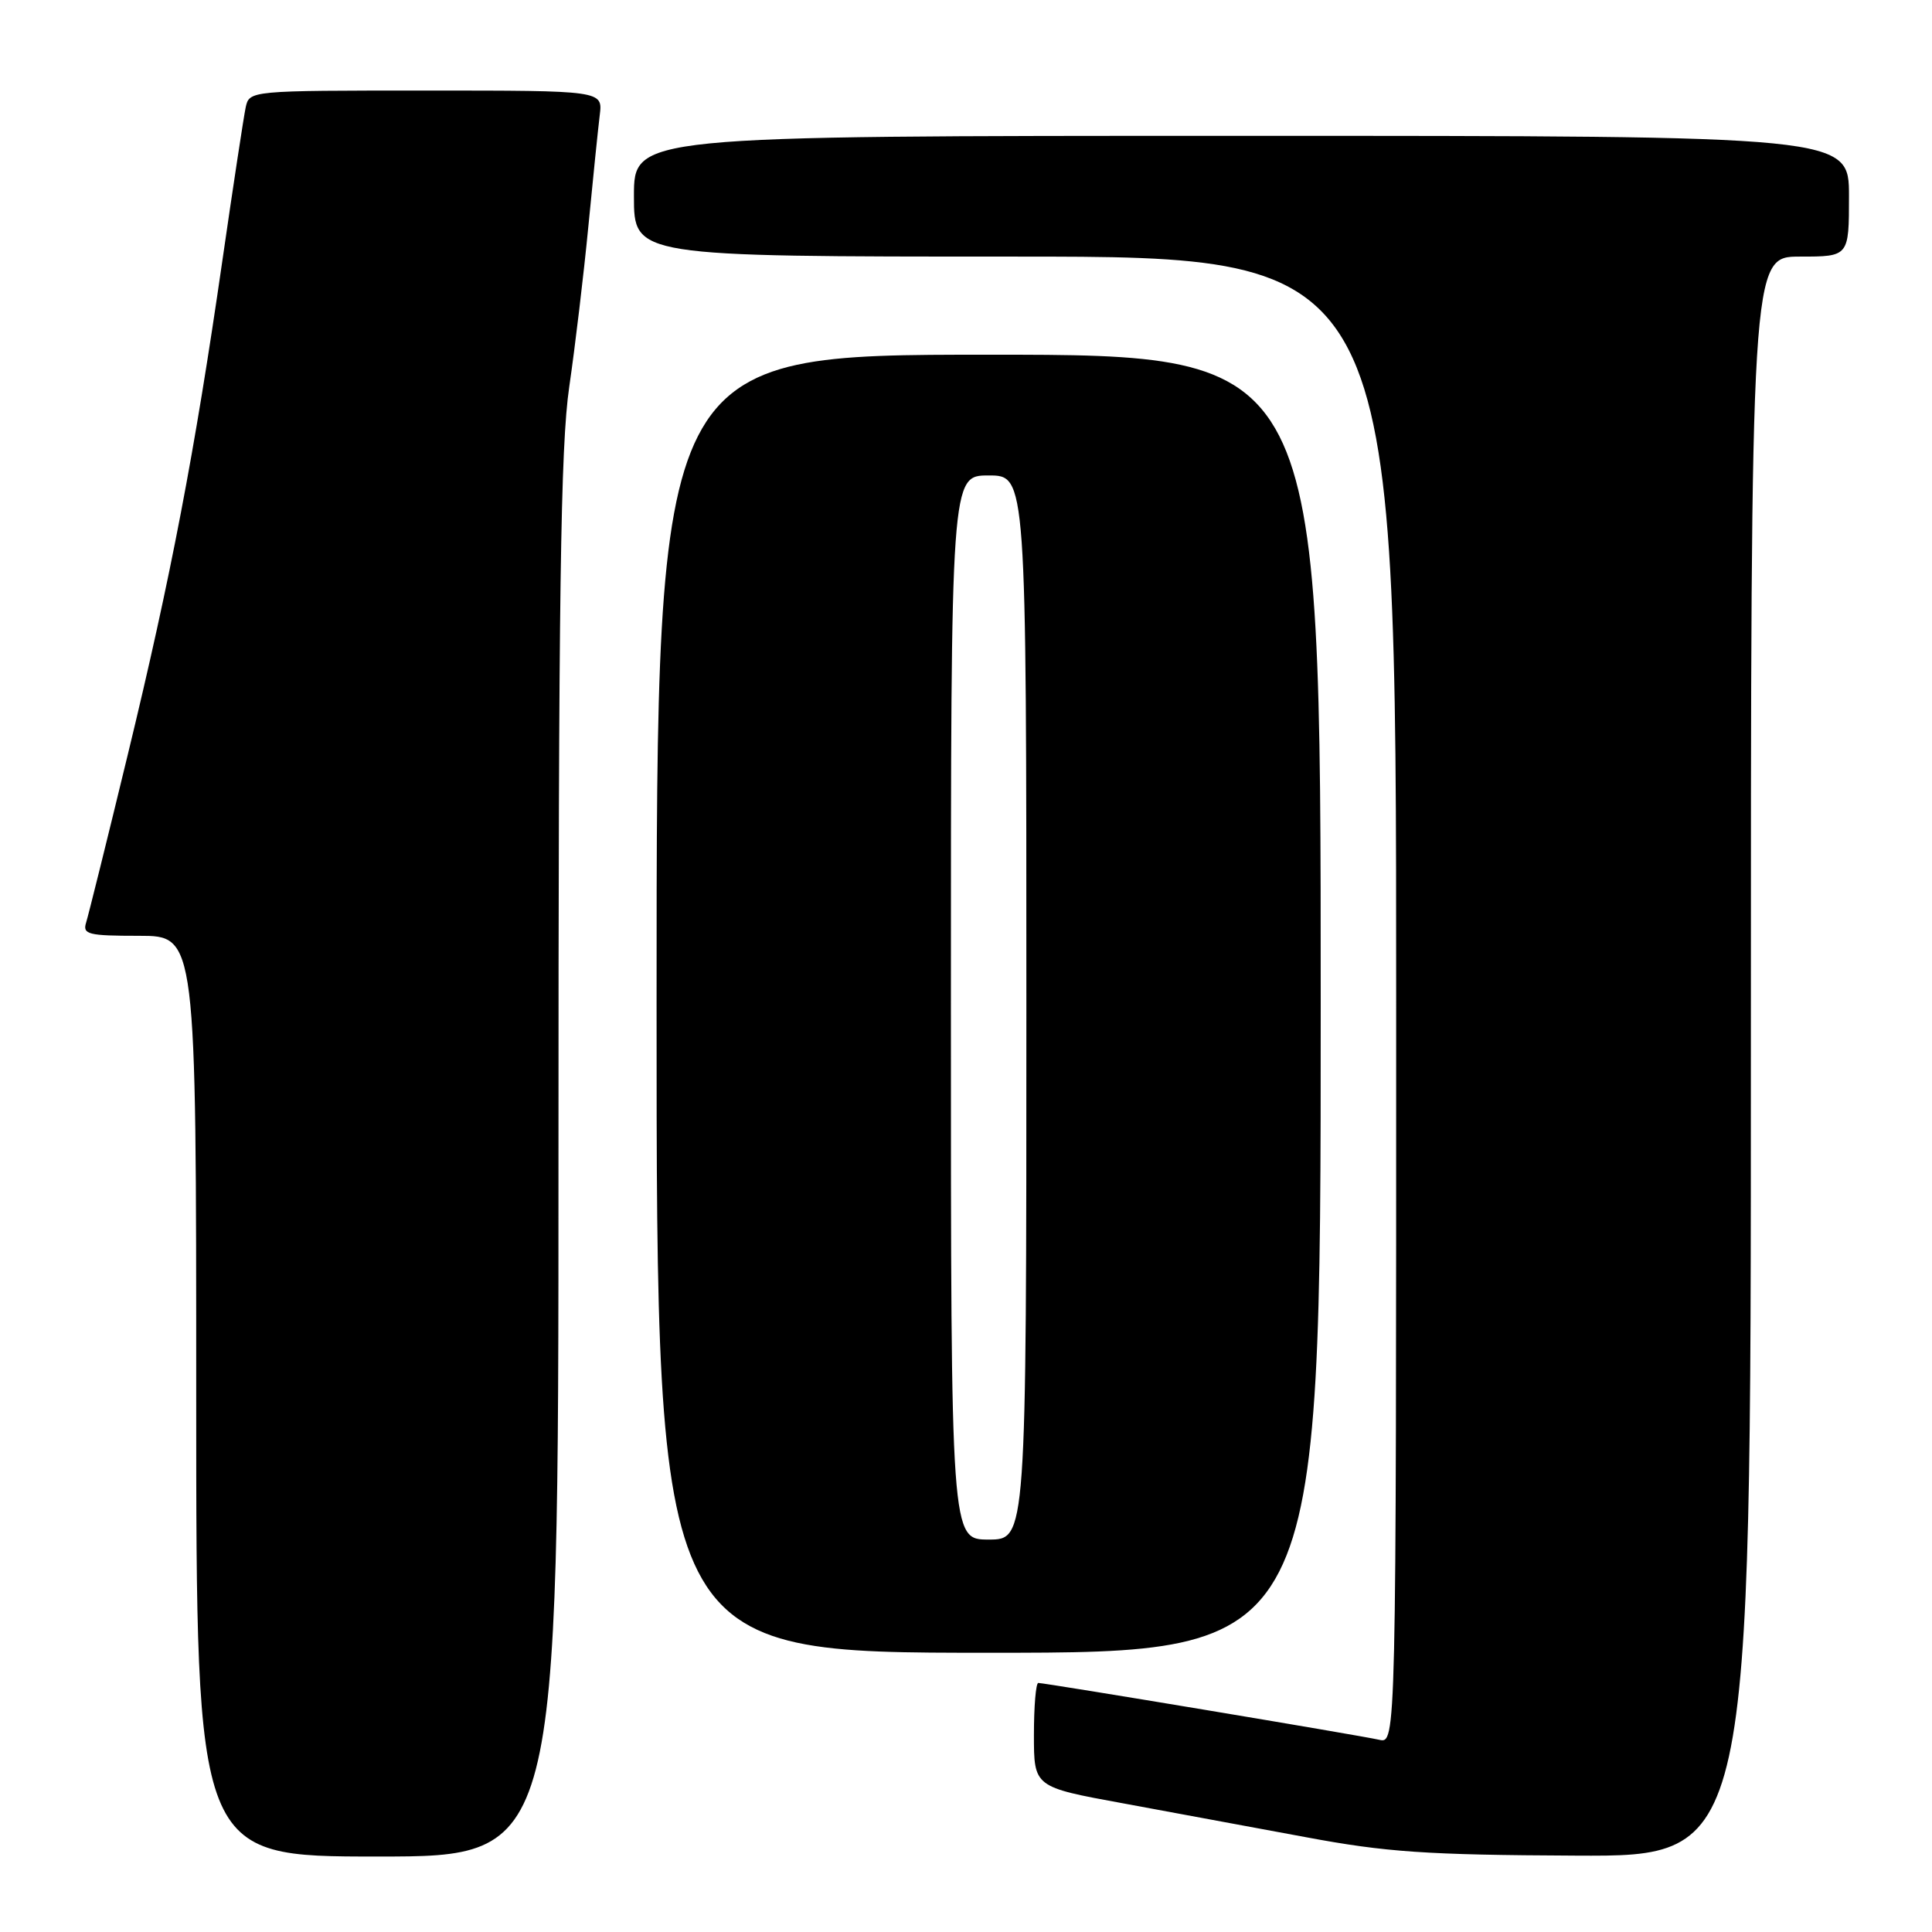 <?xml version="1.0" encoding="UTF-8" standalone="no"?>
<!DOCTYPE svg PUBLIC "-//W3C//DTD SVG 1.1//EN" "http://www.w3.org/Graphics/SVG/1.1/DTD/svg11.dtd" >
<svg xmlns="http://www.w3.org/2000/svg" xmlns:xlink="http://www.w3.org/1999/xlink" version="1.1" viewBox="0 0 256 256">
 <g >
 <path fill="currentColor"
d=" M 74.00 153.49 C 74.00 78.65 74.27 59.13 75.43 51.24 C 76.21 45.88 77.35 36.33 77.96 30.00 C 78.57 23.68 79.25 17.04 79.47 15.25 C 79.87 12.00 79.87 12.00 56.46 12.00 C 33.04 12.00 33.04 12.00 32.55 14.25 C 32.29 15.49 30.90 24.60 29.47 34.50 C 25.79 59.99 22.64 76.46 16.93 100.00 C 14.20 111.28 11.71 121.29 11.41 122.25 C 10.92 123.81 11.68 124.00 18.43 124.00 C 26.00 124.00 26.00 124.00 26.00 185.00 C 26.00 246.00 26.00 246.00 50.00 246.00 C 74.00 246.00 74.00 246.00 74.00 153.49 Z  M 232.00 140.00 C 232.00 34.00 232.00 34.00 238.50 34.00 C 245.00 34.00 245.00 34.00 245.00 26.00 C 245.00 18.00 245.00 18.00 164.50 18.00 C 84.00 18.00 84.00 18.00 84.00 26.00 C 84.00 34.00 84.00 34.00 134.50 34.00 C 185.00 34.00 185.00 34.00 185.00 132.52 C 185.00 231.04 185.00 231.04 182.75 230.53 C 180.25 229.95 138.51 223.00 137.58 223.00 C 137.26 223.00 137.00 226.10 137.00 229.89 C 137.00 236.79 137.00 236.79 148.75 238.94 C 155.21 240.13 166.12 242.15 173.00 243.43 C 183.64 245.42 188.96 245.79 208.75 245.88 C 232.00 246.00 232.00 246.00 232.00 140.00 Z  M 175.00 133.00 C 175.00 47.00 175.00 47.00 131.00 47.00 C 87.00 47.00 87.00 47.00 87.00 133.00 C 87.00 219.00 87.00 219.00 131.00 219.00 C 175.00 219.00 175.00 219.00 175.00 133.00 Z  M 126.00 133.50 C 126.00 63.00 126.00 63.00 131.00 63.00 C 136.00 63.00 136.00 63.00 136.00 133.50 C 136.00 204.00 136.00 204.00 131.00 204.00 C 126.00 204.00 126.00 204.00 126.00 133.50 Z "/>
</g>
</svg>